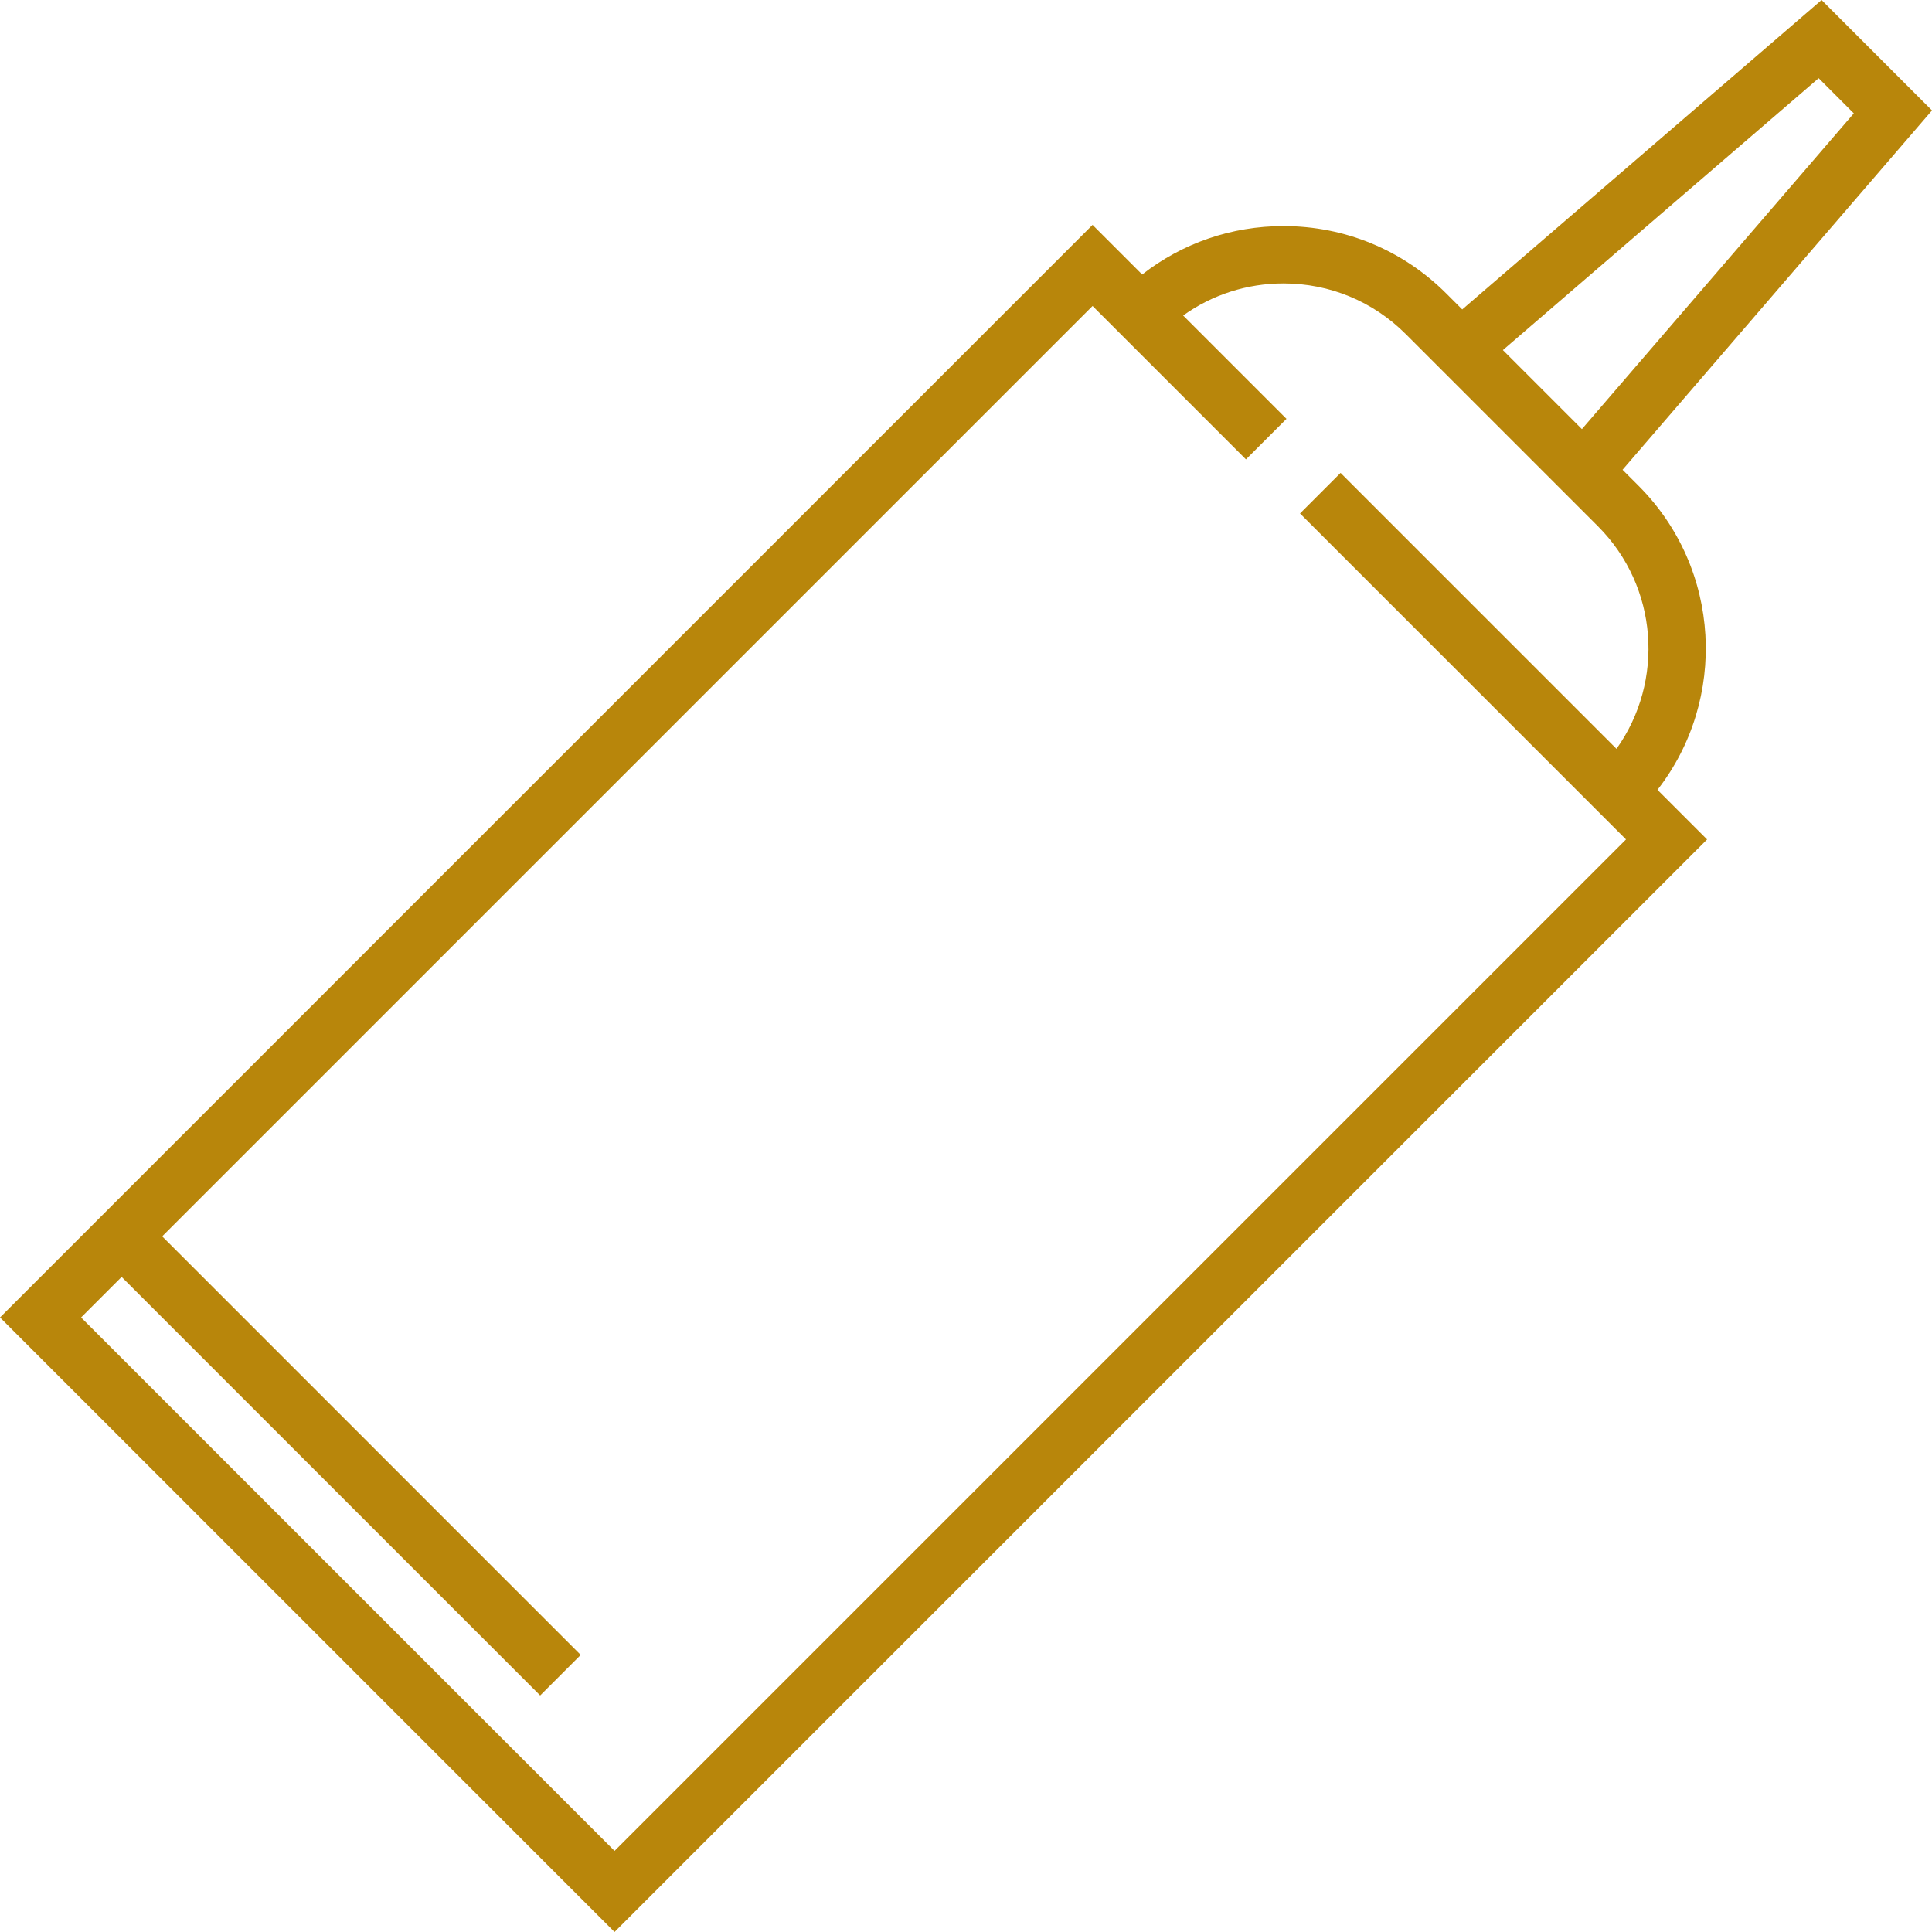 <!DOCTYPE svg PUBLIC "-//W3C//DTD SVG 1.1//EN" "http://www.w3.org/Graphics/SVG/1.1/DTD/svg11.dtd">
<!-- Uploaded to: SVG Repo, www.svgrepo.com, Transformed by: SVG Repo Mixer Tools -->
<svg fill="#B8860B" height="800px" width="800px" version="1.1" id="Layer_1" xmlns="http://www.w3.org/2000/svg" xmlns:xlink="http://www.w3.org/1999/xlink" viewBox="0 0 512 512" xml:space="preserve">
<g id="SVGRepo_bgCarrier" stroke-width="0"/>
<g id="SVGRepo_tracerCarrier" stroke-linecap="round" stroke-linejoin="round"/>
<g id="SVGRepo_iconCarrier"> <g> <g> <path d="M434.21,128.712l-4.216-4.215l82.005-95.232L482.738,0l-95.233,82.006l-4.217-4.217 c-11.526-11.526-26.851-17.875-43.153-17.875c-13.741,0-26.787,4.51-37.451,12.831L289.54,59.601L0.001,349.144L162.857,512 l289.54-289.538l-13.148-13.148C457.864,185.392,456.186,150.688,434.21,128.712z M481.966,20.718l9.317,9.318l-72.062,83.685 l-20.941-20.94L481.966,20.718z M418.092,209.645l-0.001,0.001l12.816,12.815l-268.05,268.05L21.49,349.144l10.746-10.746 l110.916,110.916l10.745-10.746L42.981,327.653l246.56-246.562l7.442,7.443l-0.001,0.002l33.208,33.208l10.744-10.745 l-27.386-27.385c7.711-5.517,16.917-8.502,26.588-8.502c12.242,0,23.751,4.767,32.408,13.425l3.415,3.415l4.663,4.664 l42.844,42.843c16.04,16.038,17.673,41.101,4.92,58.988l-73.122-73.122l-10.745,10.746L418.092,209.645z"/> </g> </g> </g>
</svg>